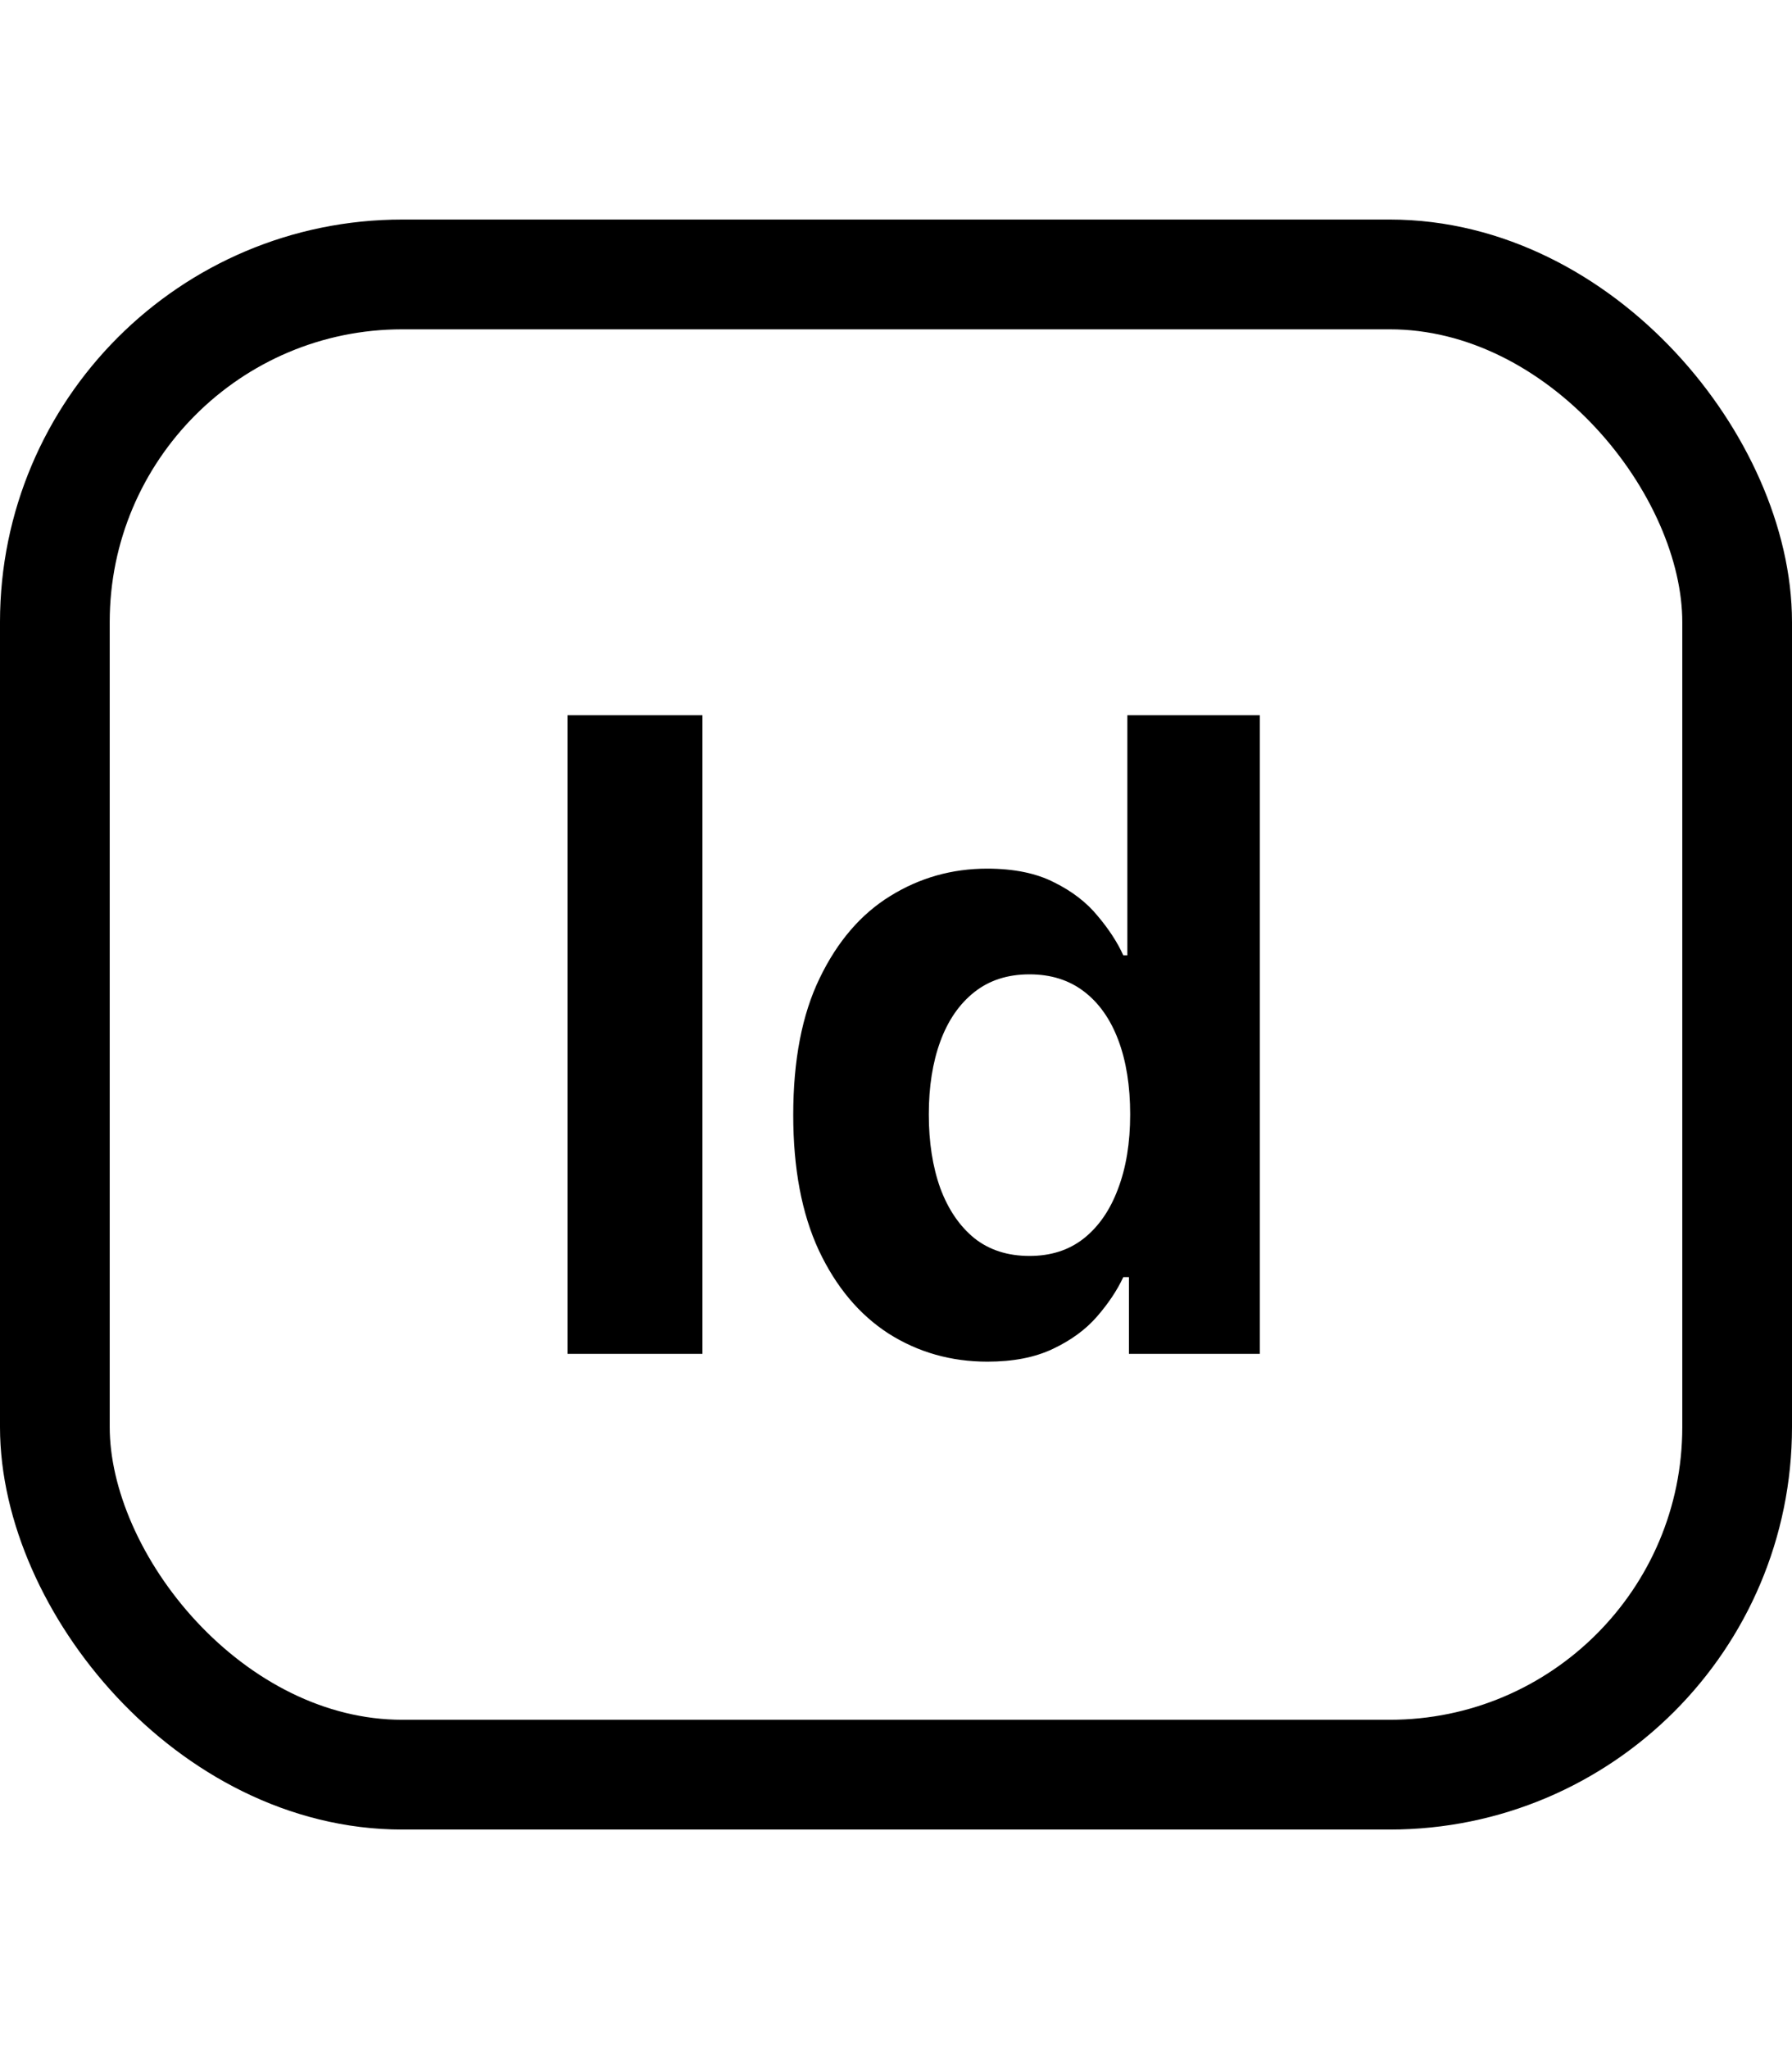 <svg width="49" height="56" viewBox="0 0 49 56" fill="none" xmlns="http://www.w3.org/2000/svg">
<path d="M19.207 19.546V37H15.517V19.546H19.207ZM26.999 37.213C26.005 37.213 25.104 36.957 24.298 36.446C23.496 35.929 22.86 35.17 22.389 34.17C21.923 33.165 21.69 31.932 21.69 30.472C21.69 28.972 21.931 27.724 22.414 26.73C22.897 25.73 23.539 24.983 24.34 24.489C25.147 23.989 26.03 23.739 26.991 23.739C27.724 23.739 28.334 23.864 28.823 24.114C29.317 24.358 29.715 24.665 30.016 25.034C30.323 25.398 30.556 25.756 30.715 26.108H30.826V19.546H34.448V37H30.869V34.903H30.715C30.545 35.267 30.303 35.628 29.991 35.986C29.684 36.338 29.283 36.631 28.789 36.864C28.3 37.097 27.704 37.213 26.999 37.213ZM28.15 34.324C28.735 34.324 29.229 34.165 29.633 33.847C30.042 33.523 30.354 33.071 30.57 32.492C30.792 31.912 30.903 31.233 30.903 30.454C30.903 29.676 30.795 29 30.579 28.426C30.363 27.852 30.05 27.409 29.641 27.097C29.232 26.784 28.735 26.628 28.15 26.628C27.553 26.628 27.05 26.79 26.641 27.114C26.232 27.438 25.923 27.886 25.712 28.46C25.502 29.034 25.397 29.699 25.397 30.454C25.397 31.216 25.502 31.889 25.712 32.474C25.928 33.054 26.238 33.508 26.641 33.838C27.05 34.162 27.553 34.324 28.15 34.324Z" fill="black"/>
<rect x="1.5" y="7.5" width="46" height="41" rx="9.5" stroke="black" stroke-width="3"/>
</svg>
